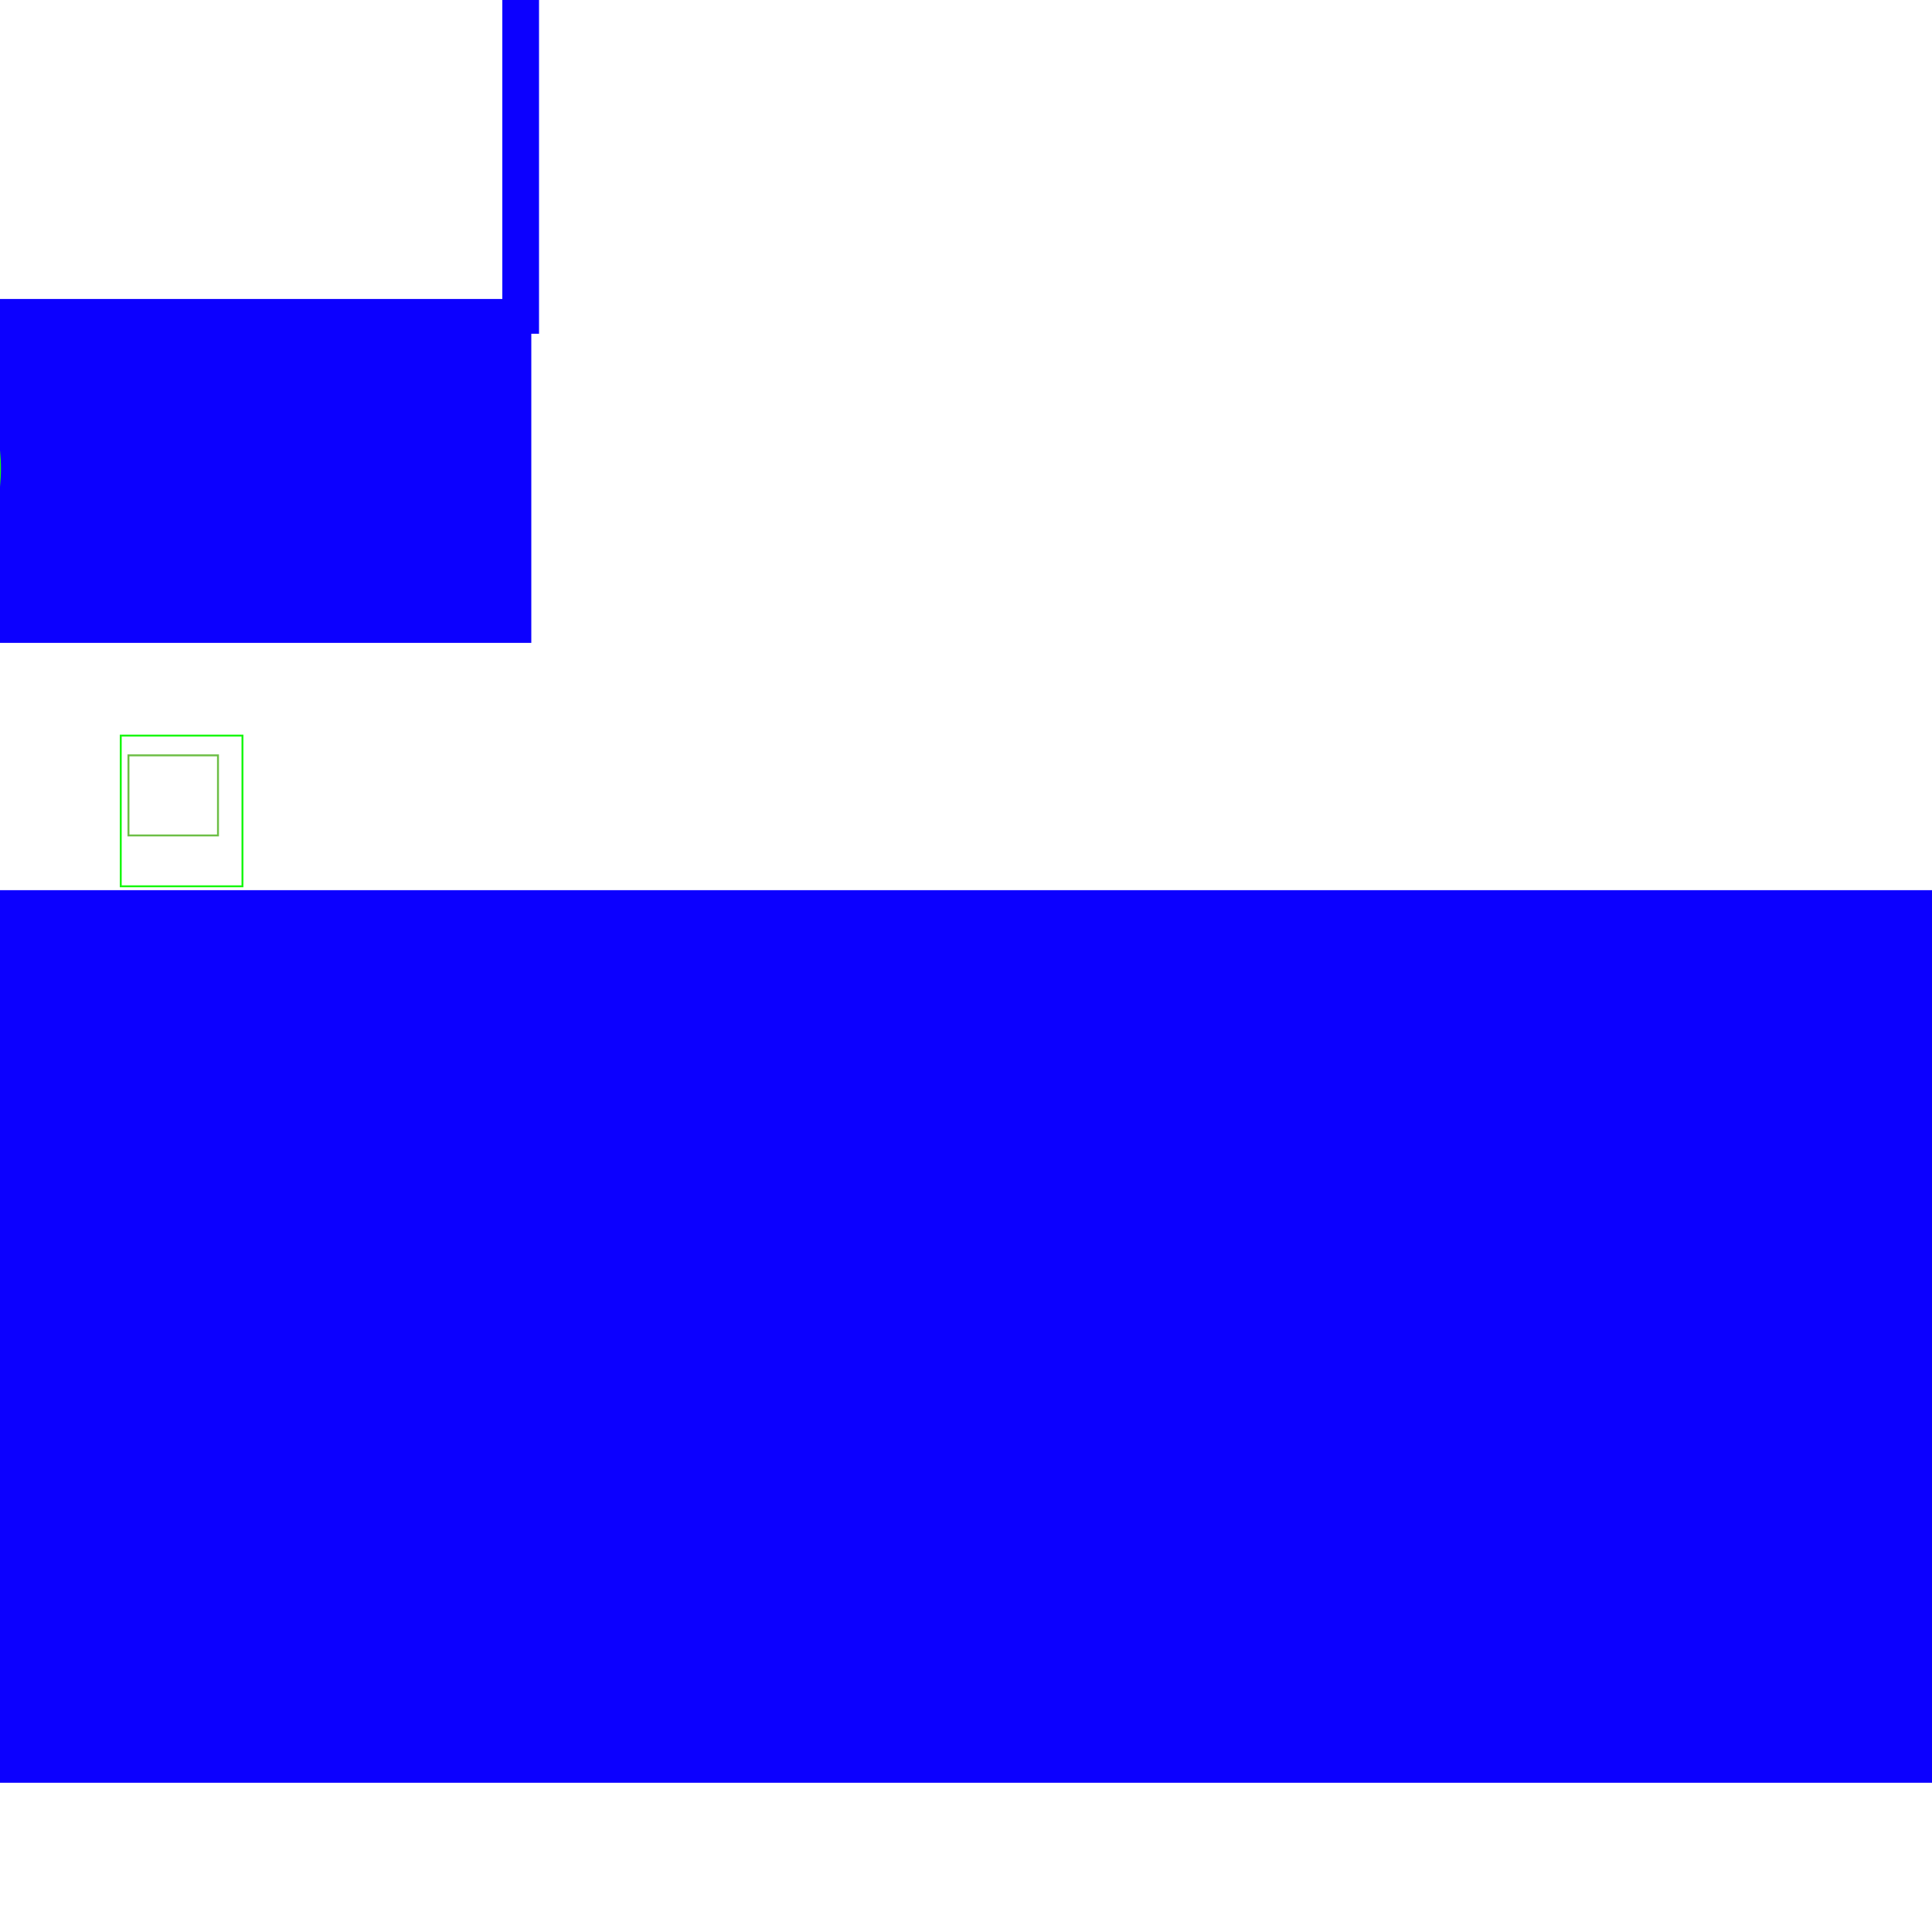 <svg width="1000" height="1000" xmlns="http://www.w3.org/2000/svg">
 <g>
  <title>Layer 1</title>
  <g id="box">
   <rect id="svg_13" height="28" width="247" y="304.75" x="-307" fill="#0C00FF"/>
   <rect id="svg_14" height="462" width="2238" y="460.75" x="-973" fill="#0C00FF"/>
   <rect id="svg_15" height="178" width="345" y="154.75" x="-70" fill="#0C00FF"/>
   <rect fill="#0C00FF" x="274" y="-39.25" width="396" height="20" id="svg_16"/>
   <rect fill="#0C00FF" x="-974" y="-743.25" width="513" height="1244" id="svg_17"/>
   <rect fill="#0C00FF" x="260" y="-39.25" width="19" height="212" id="svg_19"/>
   <rect fill="#0C00FF" x="367" y="-162.25" width="139" height="20" id="svg_22"/>
   <rect fill="#0C00FF" x="529" y="-270.25" width="139" height="20" id="svg_23"/>
   <rect fill="#0C00FF" x="-462" y="-742.75" width="609" height="540" id="svg_24"/>
   <rect fill="#0C00FF" x="1301" y="-78.25" width="139" height="20" id="svg_26"/>
  </g>
  <g id="grapple">
   <rect fill="#ff0000" x="1105" y="-163" width="17" height="17" id="svg_20"/>
   <rect fill="#ff0000" x="827" y="-163" width="18" height="19" id="svg_21"/>
  </g>
  <g id="checkpoint">
   <rect id="svg_27" height="78" width="63" y="380.75" x="62.5" fill-opacity="0" stroke="#16f70e" fill="#0c00ff"/>
   <rect id="svg_28" height="101" width="41" y="-142.25" x="395.5" fill-opacity="0" stroke="#16f70e" fill="#0c00ff"/>
  </g>
  <g id="gear">
   <ellipse fill="#000000" stroke="#16f70e" cx="149" cy="-205.5" id="svg_29" rx="91" ry="89.5"/>
   <ellipse fill="#000000" stroke="#16f70e" cx="-91" cy="242.5" rx="91" ry="89.5" id="svg_30"/>
  </g>
  <g id="green">
   <rect height="41.451" width="46.334" stroke-miterlimit="10" stroke="#6CBE45" fill="none" y="390.971" x="66.493" id="start"/>
  </g>
 </g>
</svg>